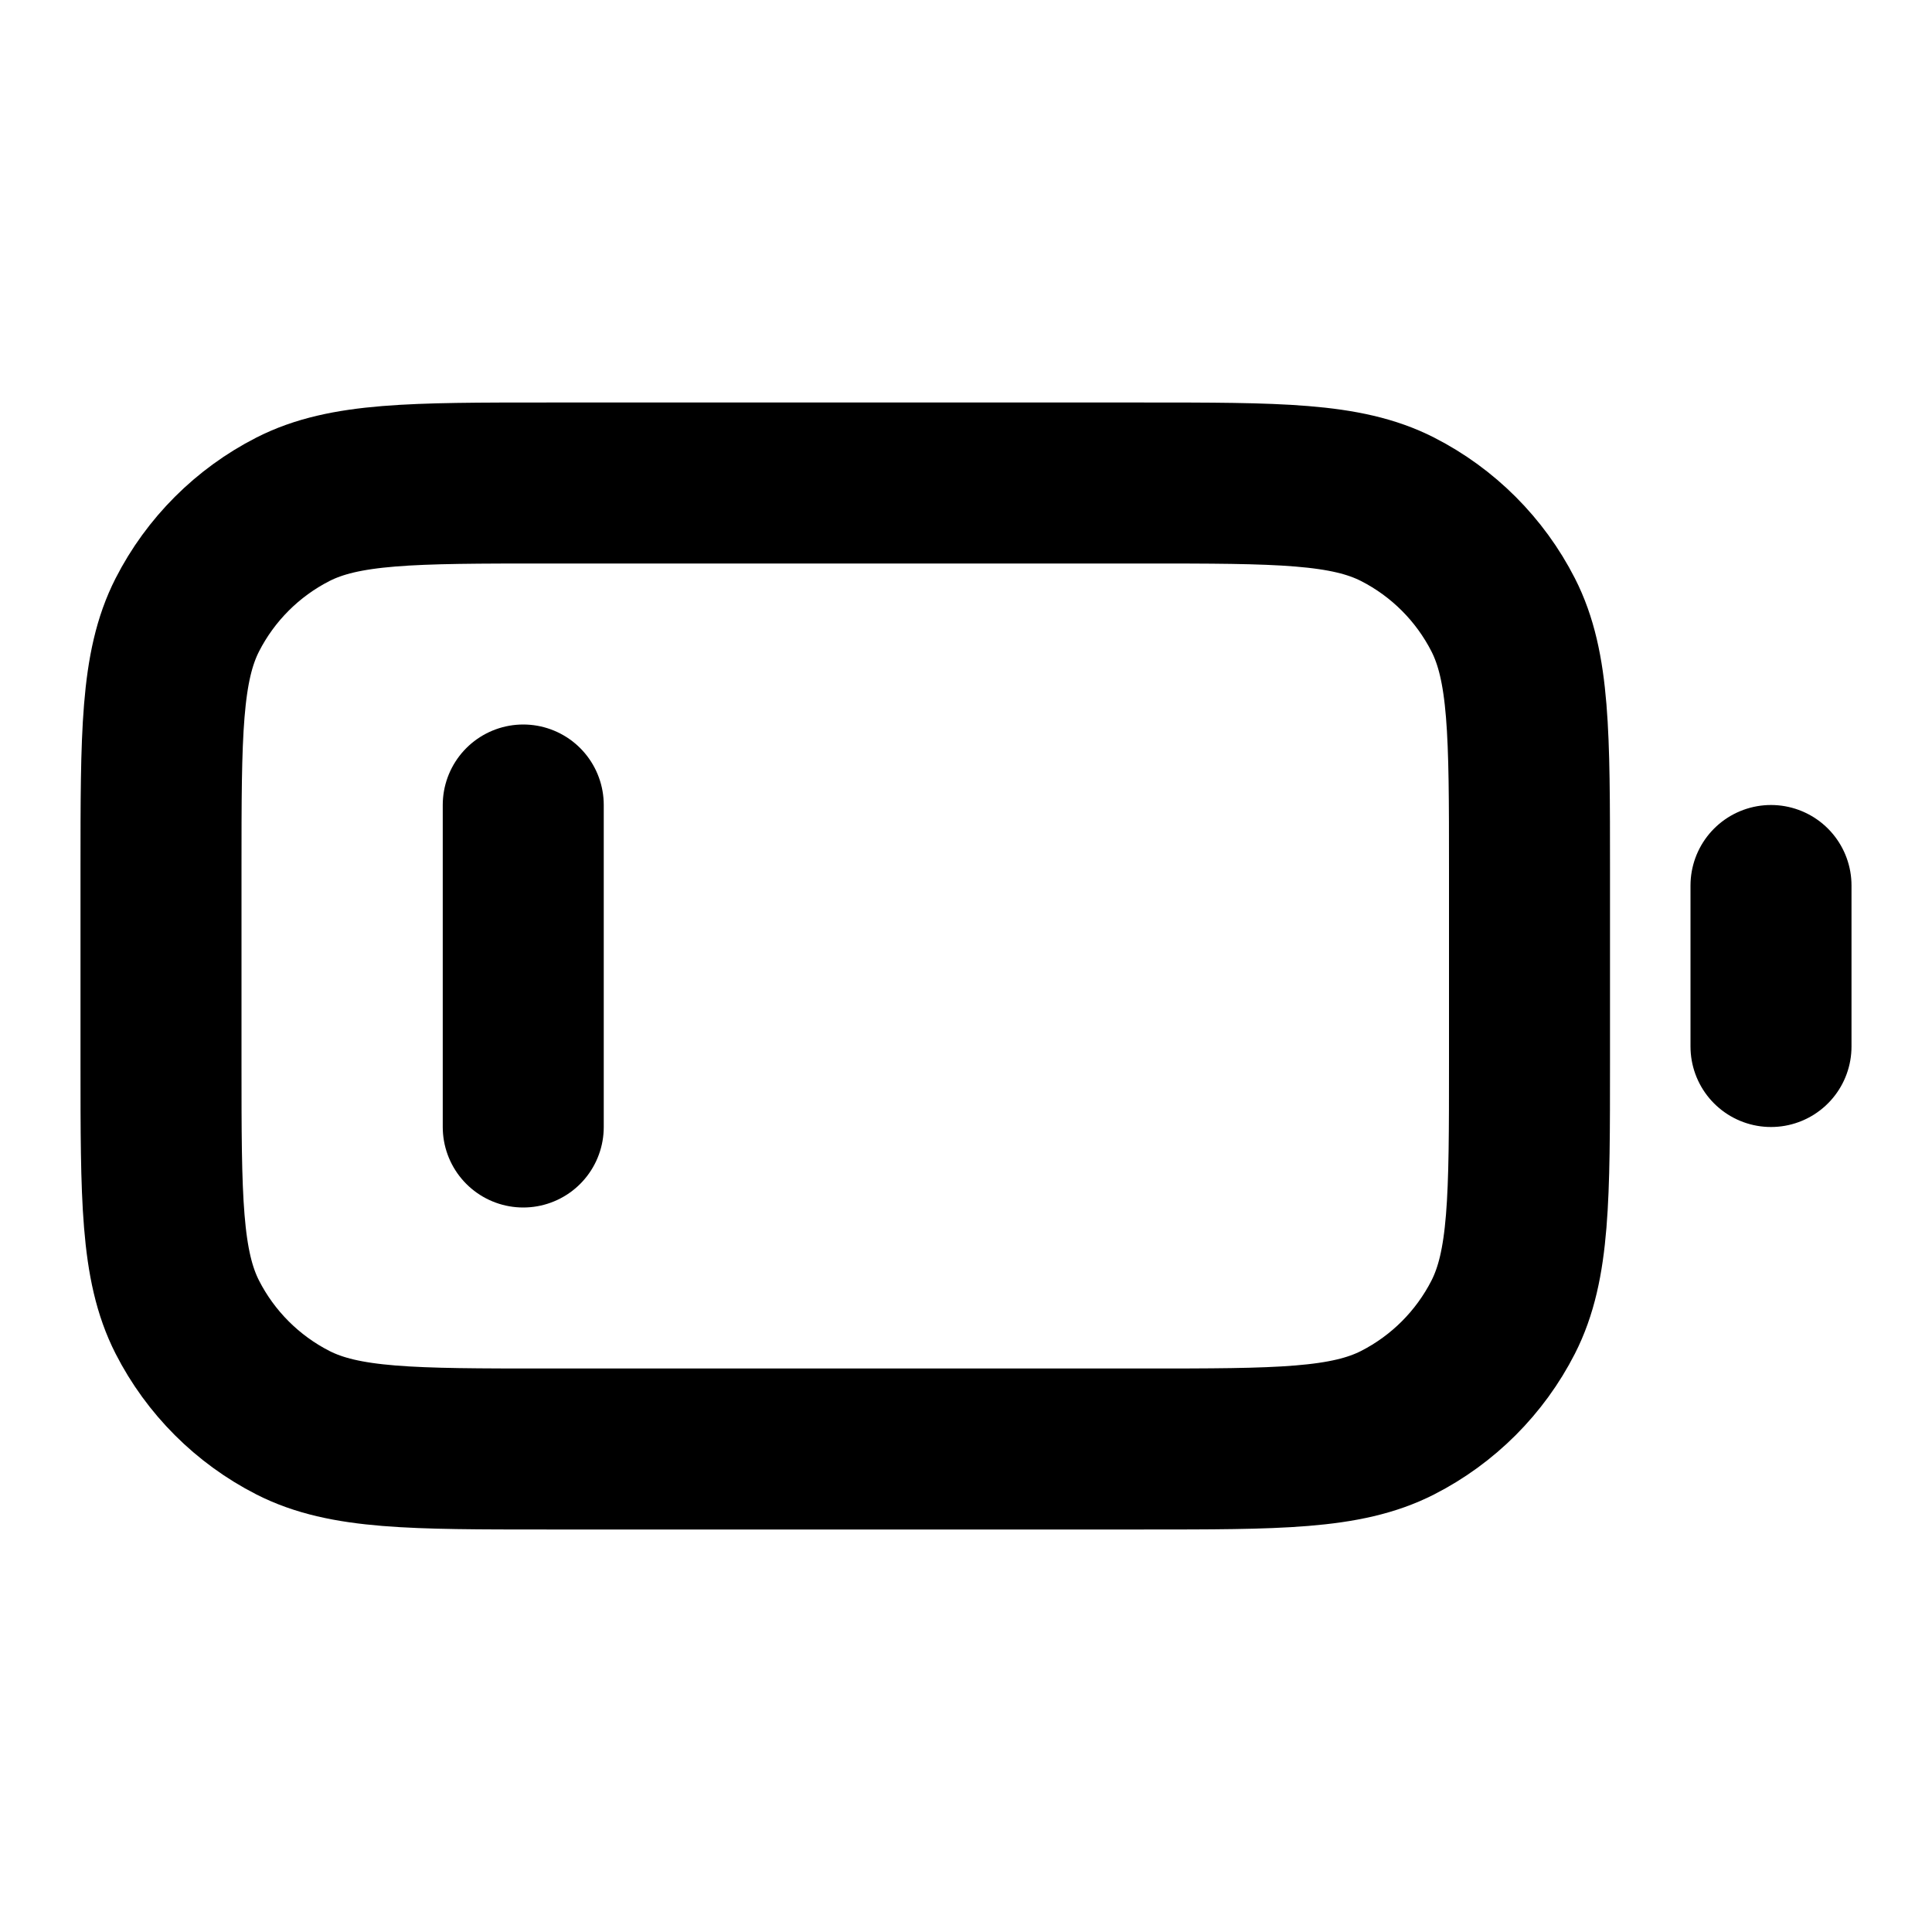 <?xml version="1.0" encoding="UTF-8"?>
<svg width="24px" height="24px" viewBox="0 0 24 24" version="1.1" xmlns="http://www.w3.org/2000/svg" xmlns:xlink="http://www.w3.org/1999/xlink">
    <title>battery-low</title>
    <g id="Line-icons" stroke="none" stroke-width="1" fill="none" fill-rule="evenodd" stroke-linecap="round" stroke-linejoin="round">
        <g id="Media-&amp;-devices" transform="translate(-64, -396)" fill-rule="nonzero" stroke="#000000" stroke-width="2">
            <g id="Icon" transform="translate(66, 402)">
                <path d="M0,4.8 C0,3.12 0,2.28 0.327,1.638 C0.615,1.074 1.074,0.615 1.638,0.327 C2.28,0 3.12,0 4.8,0 L12.2,0 C13.88,0 14.72,0 15.362,0.327 C15.926,0.615 16.385,1.074 16.673,1.638 C17,2.28 17,3.12 17,4.8 L17,7.2 C17,8.88 17,9.72 16.673,10.362 C16.385,10.926 15.926,11.385 15.362,11.673 C14.72,12 13.88,12 12.2,12 L4.8,12 C3.12,12 2.28,12 1.638,11.673 C1.074,11.385 0.615,10.926 0.327,10.362 C0,9.72 0,8.88 0,7.2 L0,4.8 Z"></path>
                <line x1="4.5" y1="4" x2="4.5" y2="8"></line>
                <line x1="20" y1="7" x2="20" y2="5"></line>
            </g>
        </g>
    </g>
</svg>